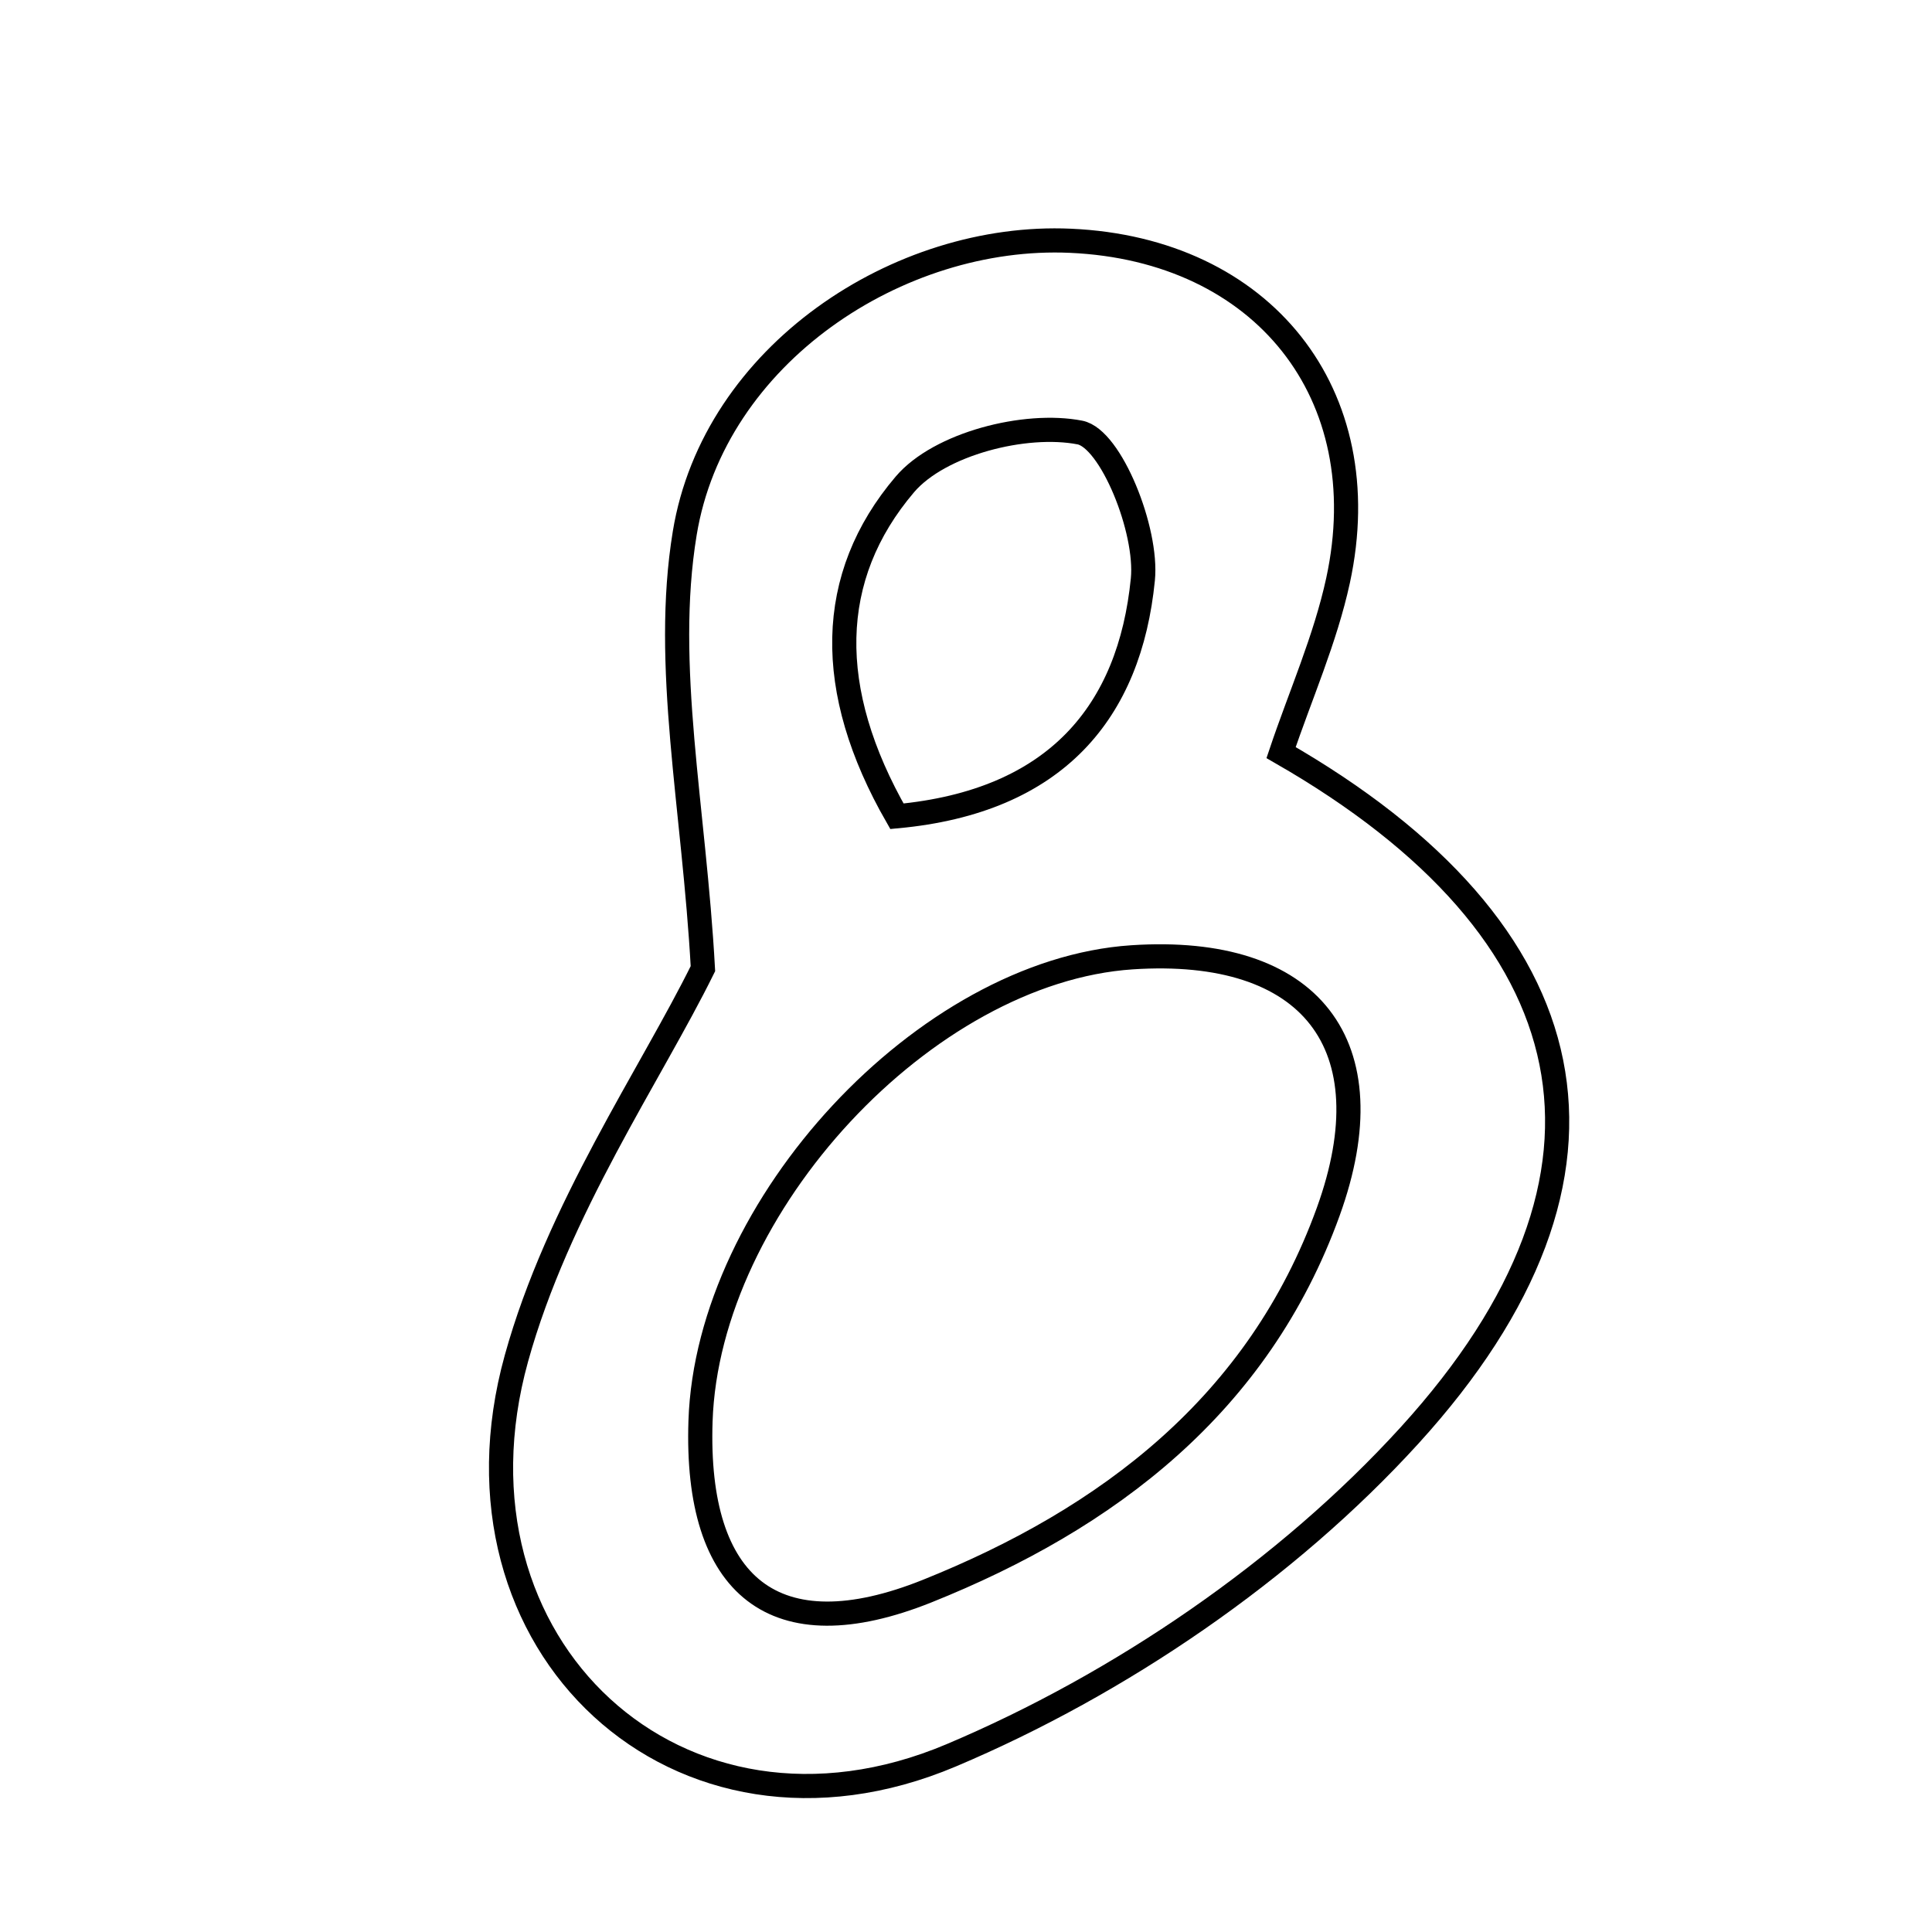 <svg xmlns="http://www.w3.org/2000/svg" viewBox="0.0 0.0 24.0 24.0" height="200px" width="200px"><path fill="none" stroke="black" stroke-width=".3" stroke-opacity="1.0"  filling="0" d="M13.298 2.991 C15.686 3.097 17.123 4.892 16.622 7.21 C16.463 7.943 16.152 8.641 15.914 9.349 C19.768 11.561 20.479 14.569 17.511 17.83 C15.983 19.508 13.914 20.919 11.817 21.805 C8.435 23.235 5.426 20.44 6.415 16.875 C6.928 15.022 8.083 13.348 8.732 12.033 C8.622 10.026 8.235 8.271 8.506 6.624 C8.87 4.406 11.164 2.895 13.298 2.991"></path>
<path fill="none" stroke="black" stroke-width=".3" stroke-opacity="1.0"  filling="0" d="M13.415 5.373 C13.799 5.448 14.258 6.587 14.197 7.198 C14.034 8.84 13.121 9.957 11.142 10.14 C10.243 8.572 10.265 7.164 11.241 6.017 C11.671 5.512 12.737 5.241 13.415 5.373"></path>
<path fill="none" stroke="black" stroke-width=".3" stroke-opacity="1.0"  filling="0" d="M14.062 11.892 C16.282 11.745 17.251 12.973 16.5 15.052 C15.634 17.446 13.764 18.865 11.516 19.766 C9.623 20.524 8.634 19.712 8.702 17.655 C8.79 14.974 11.5 12.062 14.062 11.892"></path></svg>